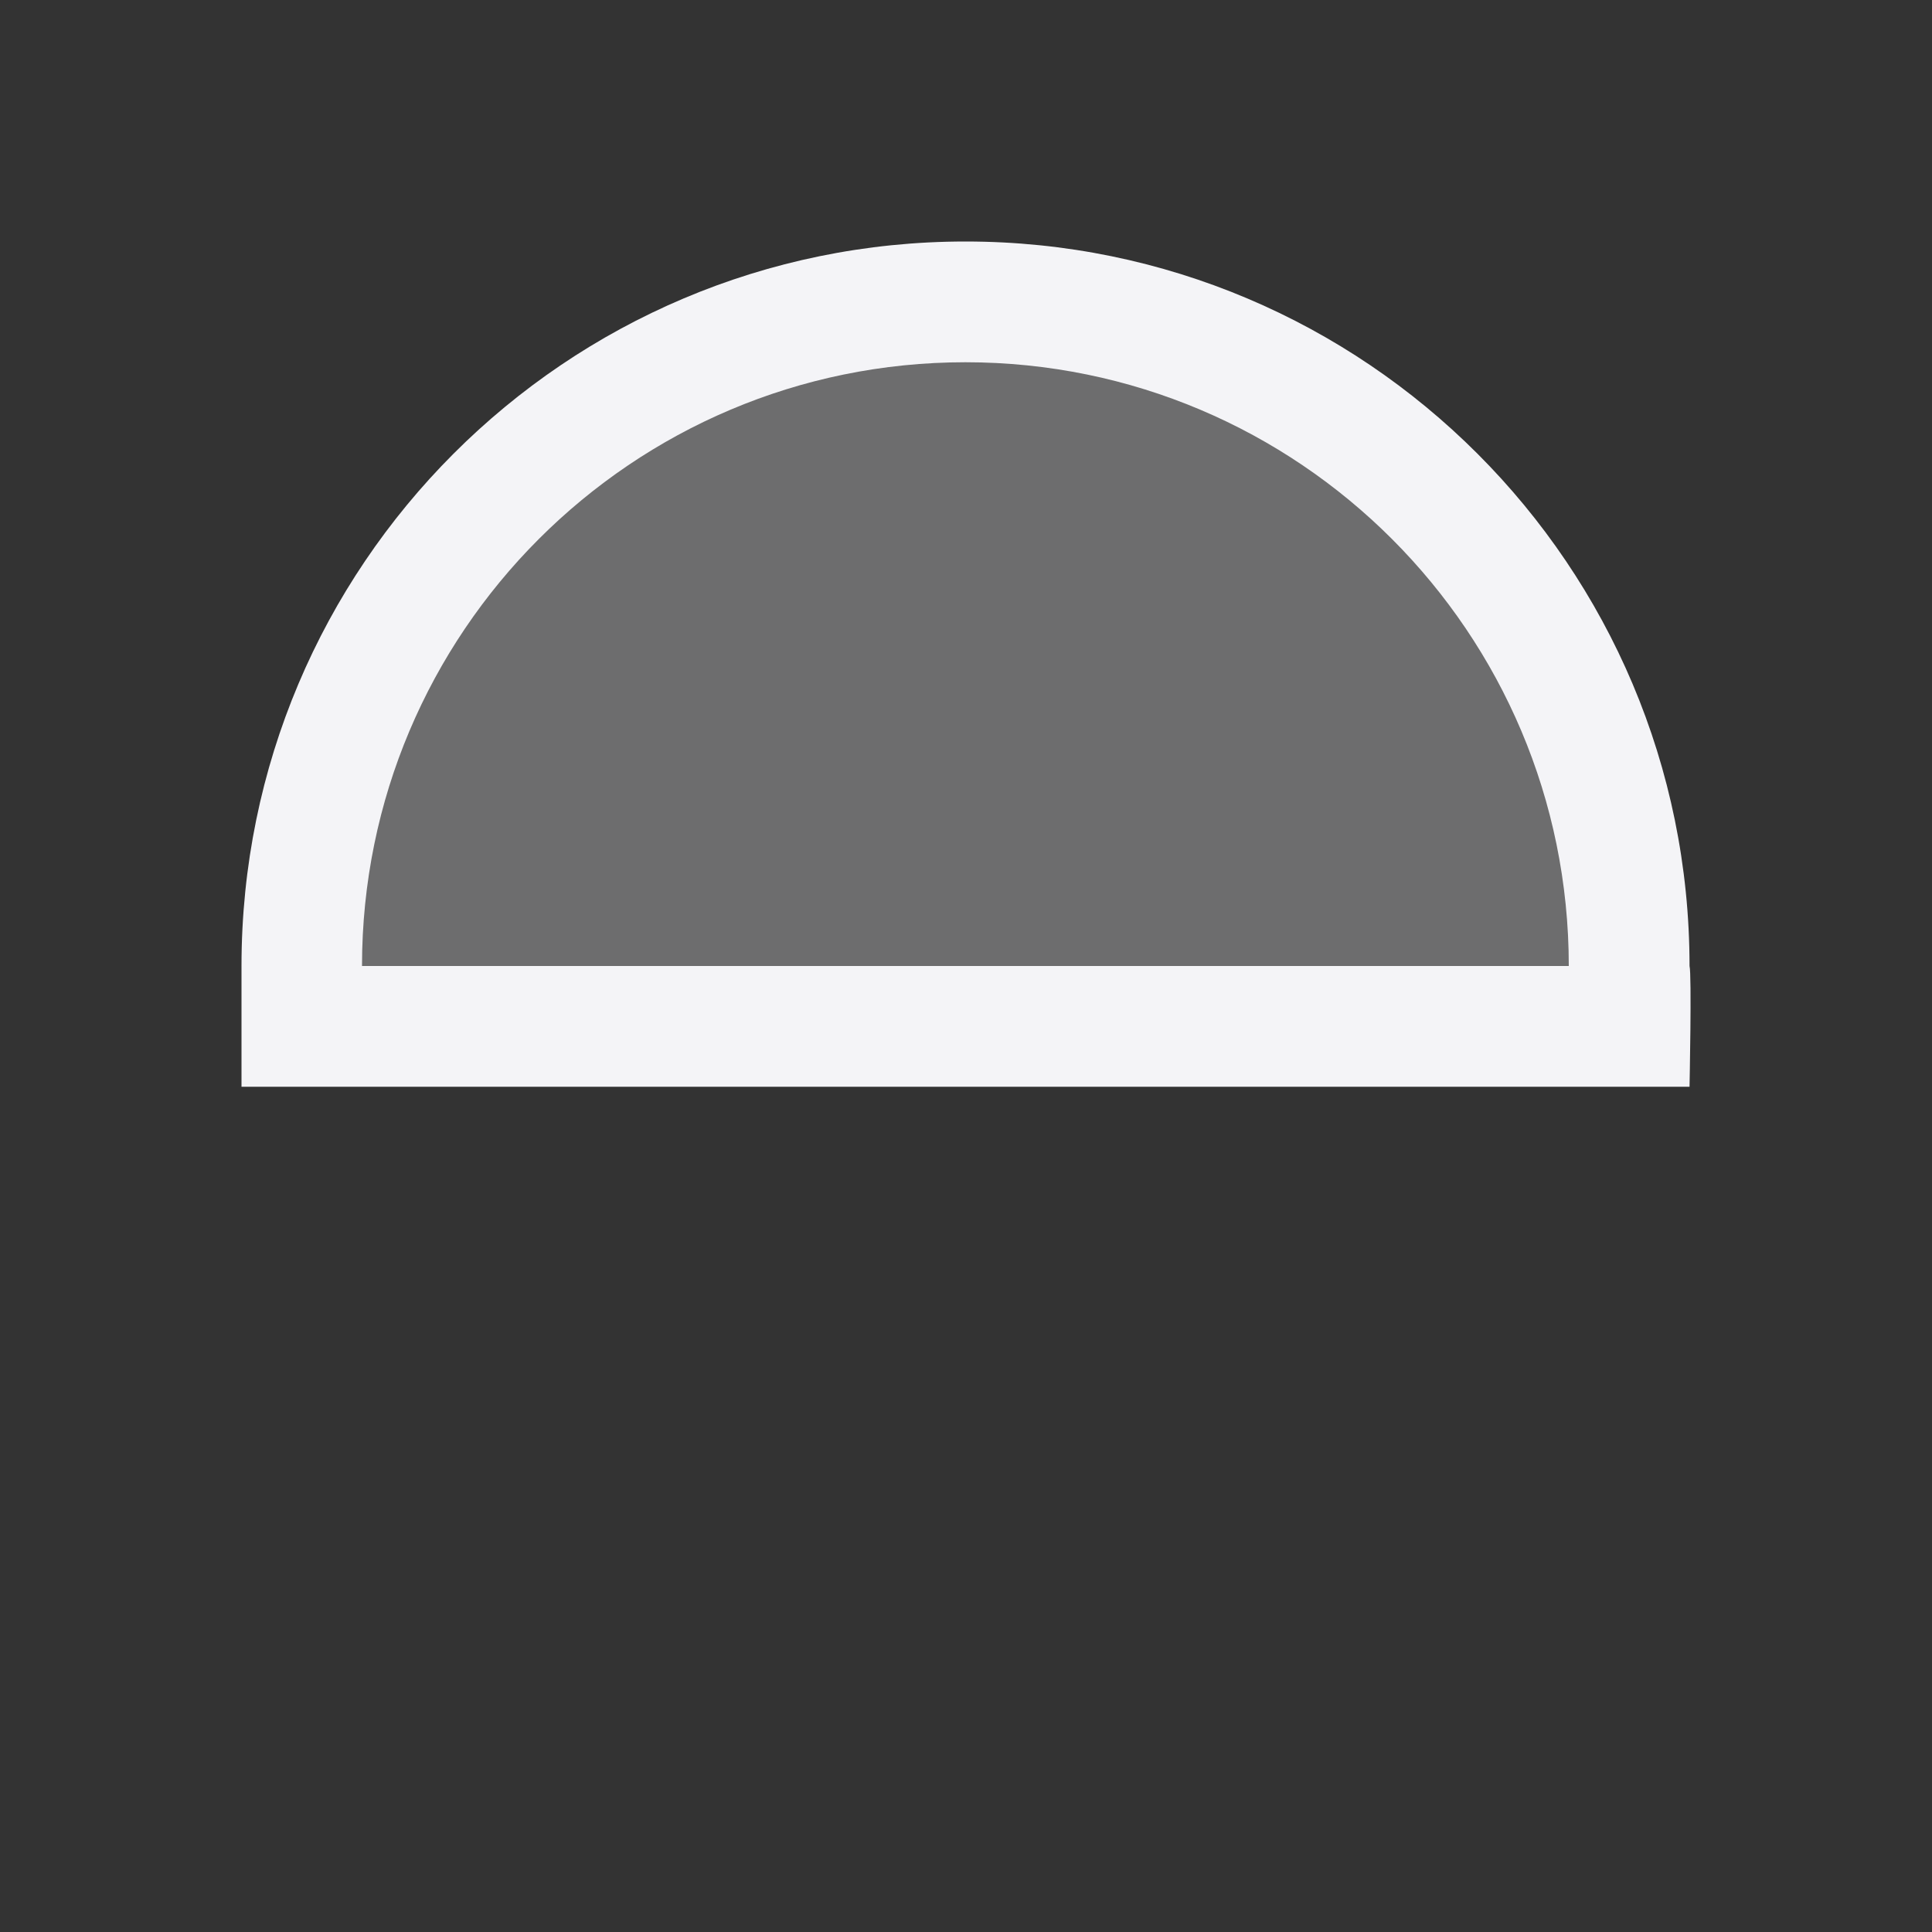 <svg xmlns="http://www.w3.org/2000/svg" style="fill-rule:evenodd;clip-rule:evenodd;stroke-linejoin:round;stroke-miterlimit:2" width="100%" height="100%" viewBox="0 0 16 16" xml:space="preserve">
 <rect x="0" y="0" width="16" height="16" fill="#333333" stroke="none"/>
 <defs>
  <style id="current-color-scheme" type="text/css">
   .ColorScheme-Text { color:#f4f4f7; } .ColorScheme-Highlight { color:#4285f4; } .ColorScheme-NeutralText { color:#ff9800; } .ColorScheme-PositiveText { color:#4caf50; } .ColorScheme-NegativeText { color:#f44336; }
  </style>
 </defs>
 <path style="fill:currentColor;fill-opacity:0.3;" class="ColorScheme-Text" d="M2.406,8.393c0,-0.051 0.013,-0.231 0.028,-0.401c0.162,-1.803 1.094,-3.395 2.569,-4.386c1.25,-0.841 2.785,-1.139 4.274,-0.831c1.772,0.367 3.344,1.678 4.062,3.388c0.291,0.693 0.477,1.537 0.477,2.165l-0,0.156l-11.41,0l0,-0.091Z"/>
 <path style="fill:currentColor;" class="ColorScheme-Text" d="M2,9l0,-1c0,-3.314 2.684,-6 5.996,-6c3.311,0 5.996,2.686 5.996,6c0.019,0.069 0,1 0,1l-11.992,0Zm0.999,-1l9.993,0c0,-2.761 -2.237,-5 -4.997,-5c-2.76,0 -4.997,2.239 -4.997,5"/>
</svg>
